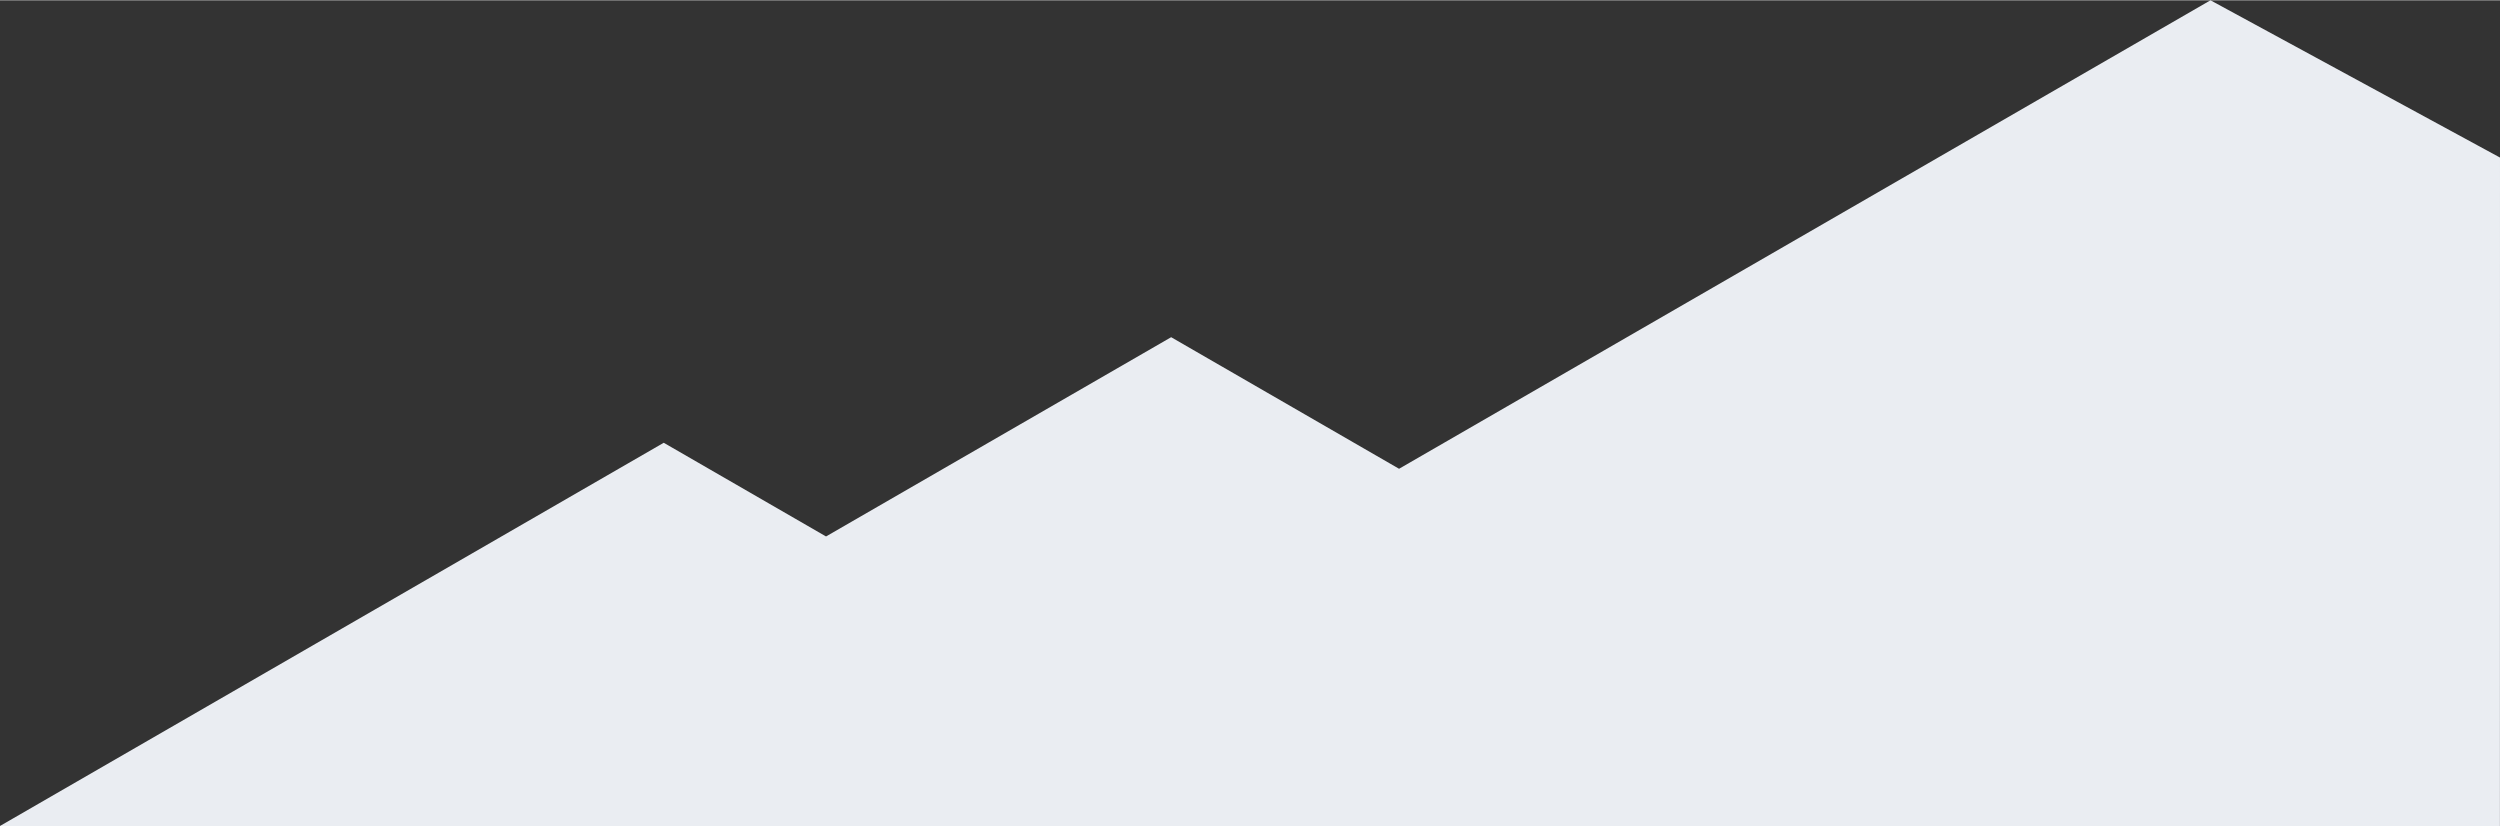 <?xml version="1.0" encoding="UTF-8"?>
<!DOCTYPE svg PUBLIC "-//W3C//DTD SVG 1.1//EN" "http://www.w3.org/Graphics/SVG/1.1/DTD/svg11.dtd">
<!-- Creator: CorelDRAW 2018 (64-Bit) -->
<svg xmlns="http://www.w3.org/2000/svg" xml:space="preserve" width="1062px" height="351px" version="1.1" style="shape-rendering:geometricPrecision; text-rendering:geometricPrecision; image-rendering:optimizeQuality; fill-rule:evenodd; clip-rule:evenodd"
viewBox="0 0 5512.583 1820.646"
 xmlns:xlink="http://www.w3.org/1999/xlink">
 <rect x="0" y="0" width="5512.583" height="1820.646" fill="#333333" stroke="none"/>
 <defs>
  <style type="text/css">
   <![CDATA[
    .fil0 {fill:#EAEDF2}
   ]]>
  </style>
 </defs>
 <g id="Layer_x0020_1">
  <polygon class="fil0" points="5512.583,346.779 5512.421,1820.646 0,1820.646 1463.563,975.659 1821.411,1182.263 2582.427,742.885 3084.95,1033.016 4874.188,0 "/>
 </g>
</svg>

